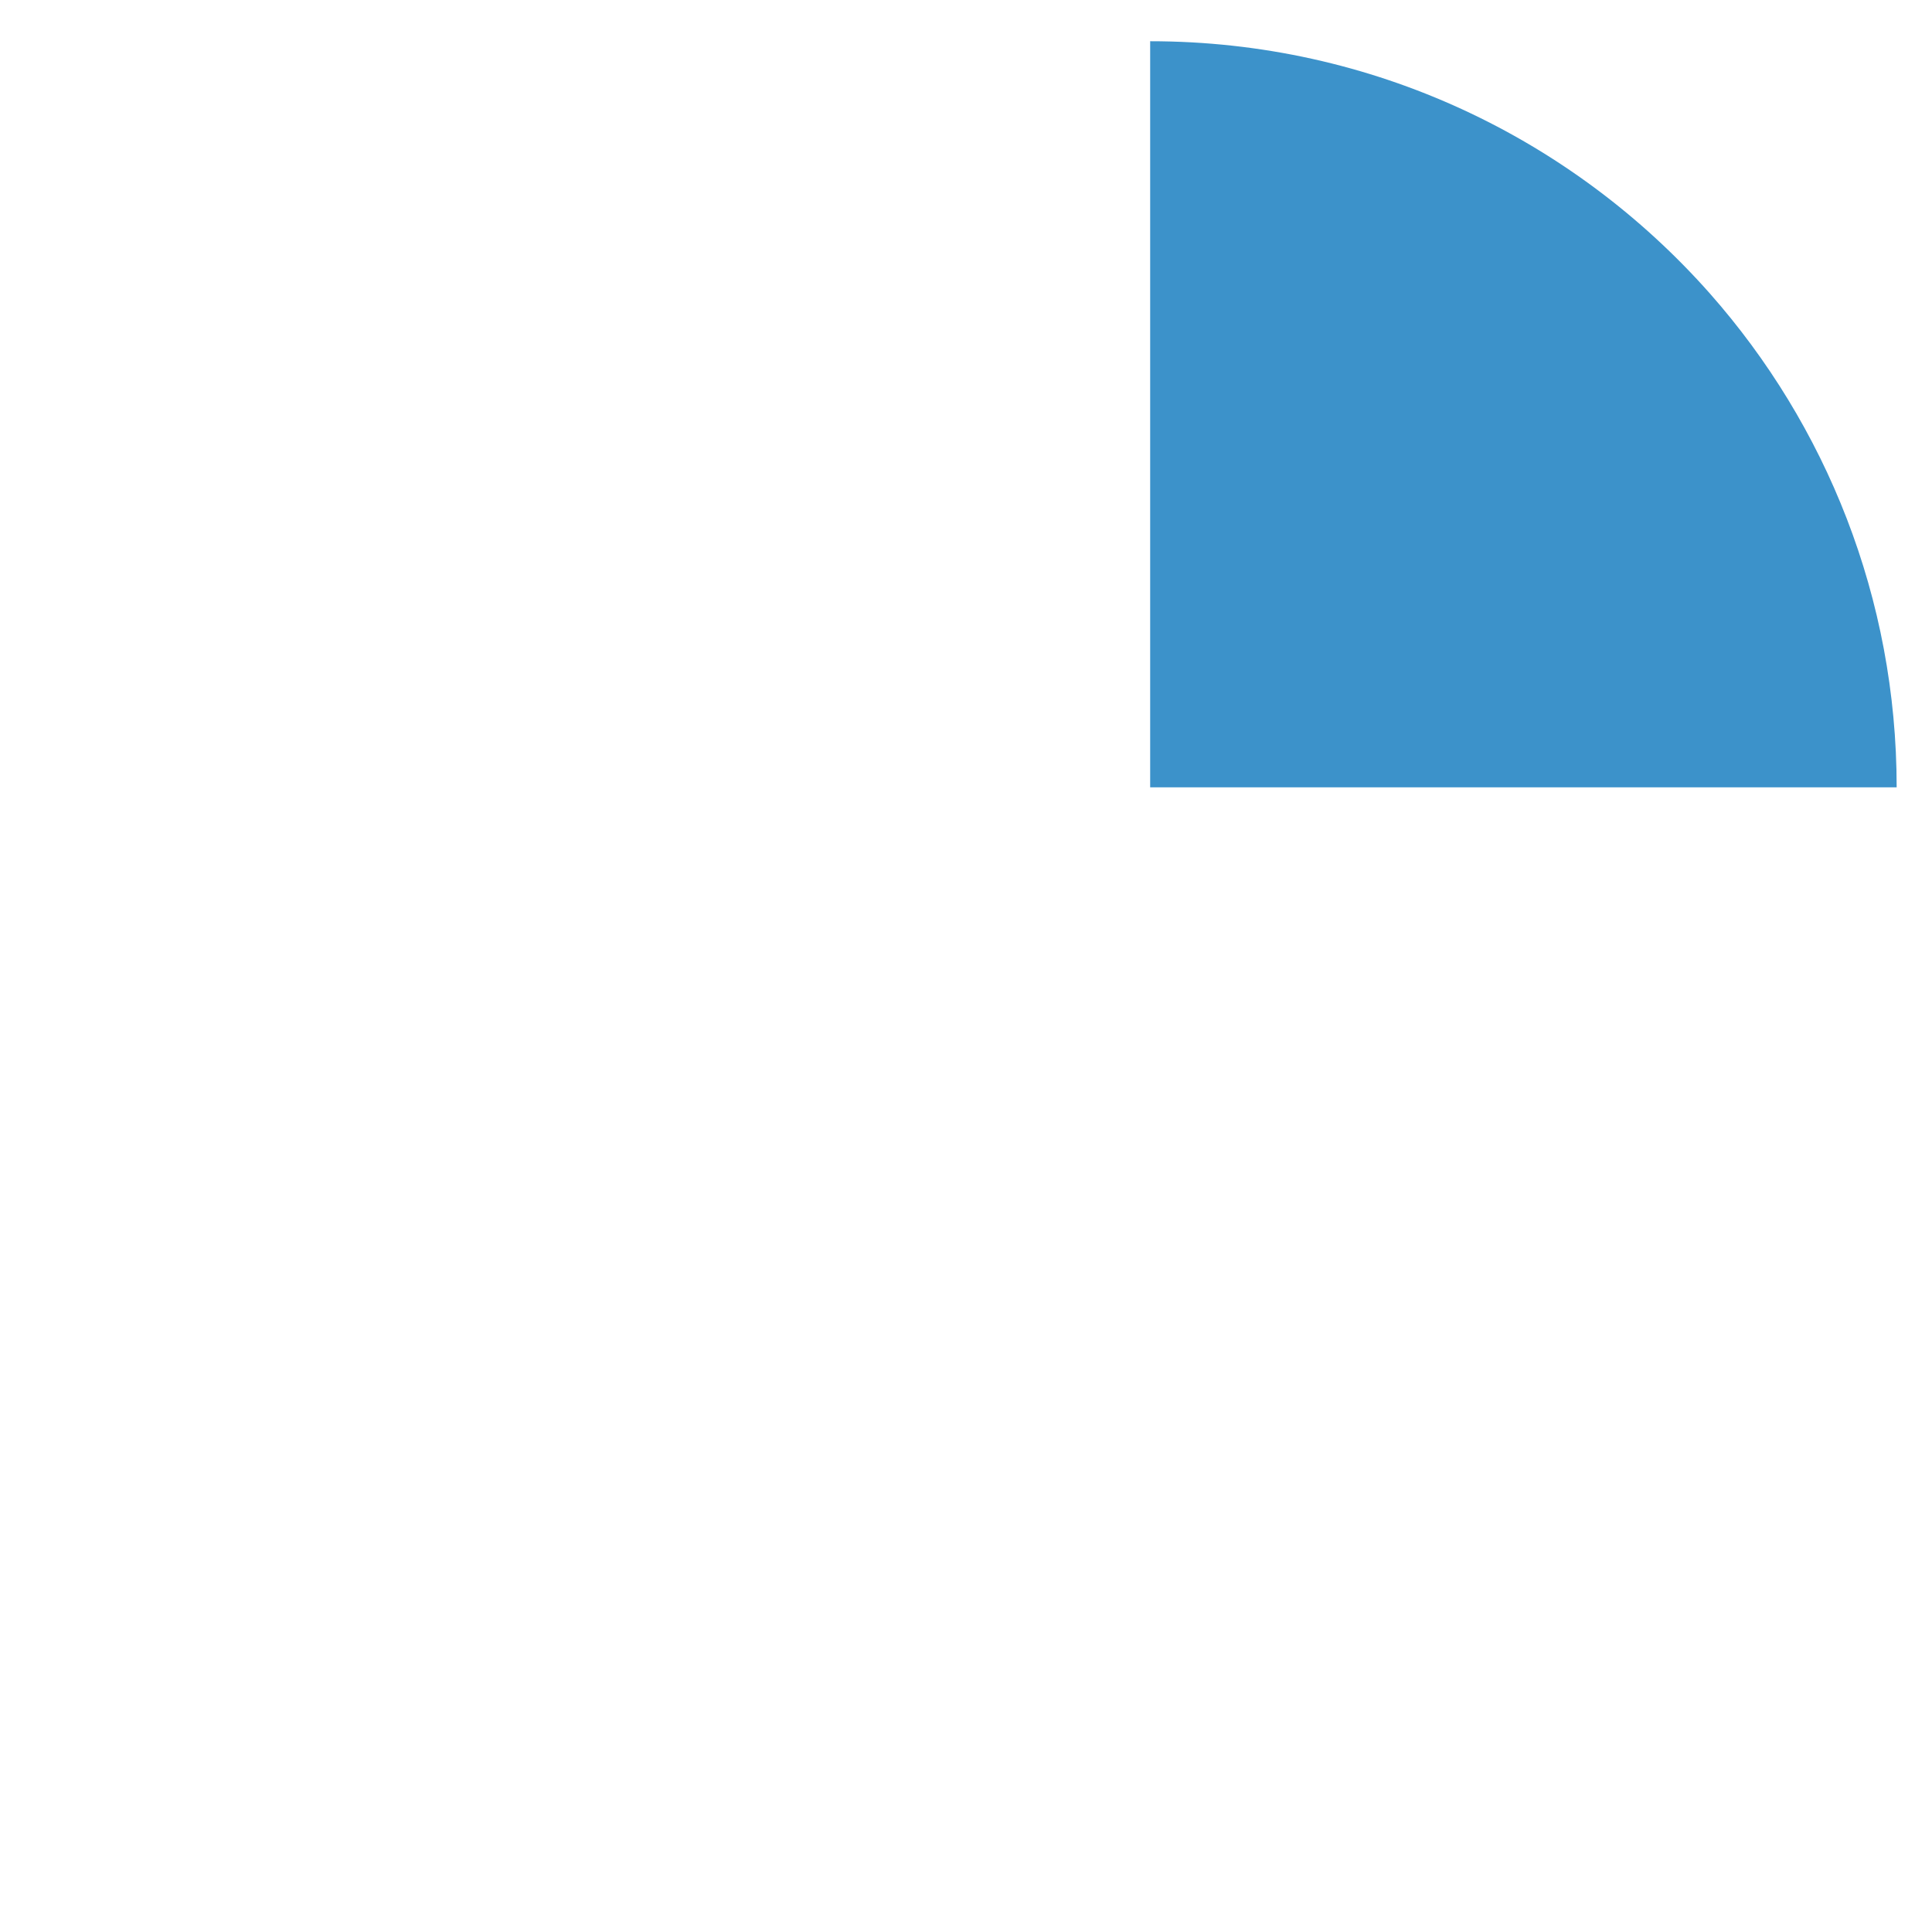 <?xml version="1.0" standalone="no"?><!DOCTYPE svg PUBLIC "-//W3C//DTD SVG 1.1//EN" "http://www.w3.org/Graphics/SVG/1.1/DTD/svg11.dtd"><svg t="1493710922419" class="icon" style="" viewBox="0 0 1024 1024" version="1.1" xmlns="http://www.w3.org/2000/svg" p-id="7744" xmlns:xlink="http://www.w3.org/1999/xlink" width="600" height="600"><defs><style type="text/css"></style></defs><path d="M609.613 21.854v395.447H1005.268c0-100.319-37.463-192.104-99.07-261.828-72.637-82.003-178.576-133.62-296.585-133.62z" fill="#3C92CA" p-id="7745"></path><path d="M1024 417.301c0-101.151-36.839-198.556-103.857-274.315C841.678 54.114 728.455 2.914 609.613 2.914c-10.407 0-18.94 8.533-18.94 18.94v395.447c0 10.407 8.533 18.94 18.94 18.94h395.447c10.615 0 18.94-8.533 18.94-18.94z m-395.447-18.732V41.21c100.943 4.995 196.059 50.576 263.493 126.959 56.611 64.104 89.496 145.275 93.867 230.4H628.553z" fill="" p-id="7746"></path><path d="M909.32 566.322c0-10.407-8.533-18.94-18.94-18.94s-18.94 8.533-18.94 18.94c0 229.984-187.109 416.885-416.885 416.885-229.984 0-416.885-187.109-416.885-416.885S224.78 149.437 454.556 149.437c10.407 0 18.94-8.533 18.94-18.94s-8.533-18.94-18.94-18.94C203.967 111.766 0 315.733 0 566.322s203.967 454.764 454.764 454.764 454.556-203.967 454.556-454.764z" fill="" p-id="7747"></path><path d="M454.556 298.459c-10.407 0-18.94 8.325-18.94 18.94 0 10.407 8.533 18.94 18.94 18.94s18.94-8.533 18.94-18.94c0-10.615-8.325-18.94-18.94-18.94zM454.556 173.997c-10.407 0-18.94 8.325-18.94 18.94 0 10.407 8.533 18.732 18.94 18.732s18.94-8.533 18.94-18.732c0-10.615-8.325-18.94-18.94-18.94zM454.556 360.689c-10.407 0-18.94 8.533-18.94 18.94s8.533 18.94 18.94 18.94 18.94-8.325 18.94-18.94c0-10.407-8.325-18.94-18.94-18.94zM454.556 236.228c-10.407 0-18.94 8.533-18.94 18.94s8.533 18.94 18.94 18.94 18.94-8.533 18.94-18.94c0-10.615-8.325-18.94-18.94-18.94zM454.556 485.151c-10.407 0-18.94 8.533-18.94 18.94s8.533 18.94 18.94 18.94 18.94-8.325 18.94-18.94c0-10.407-8.325-18.94-18.94-18.94zM454.556 422.92c-10.407 0-18.94 8.325-18.94 18.94 0 10.407 8.533 18.94 18.94 18.94s18.94-8.533 18.94-18.94-8.325-18.94-18.94-18.94zM454.556 547.382c-4.995 0-9.782 2.081-13.32 5.62s-5.62 8.325-5.62 13.32 2.081 9.782 5.62 13.32c3.538 3.538 8.325 5.411 13.32 5.411s9.782-2.081 13.32-5.411c3.538-3.538 5.62-8.325 5.62-13.32s-2.081-9.782-5.62-13.32c-3.33-3.538-8.325-5.62-13.32-5.62zM847.089 566.322c0-10.407-8.325-18.94-18.94-18.94-10.407 0-18.94 8.533-18.94 18.94s8.533 18.94 18.94 18.94 18.94-8.533 18.94-18.94zM597.958 566.322c0-10.407-8.533-18.94-18.94-18.94s-18.94 8.533-18.94 18.94 8.325 18.94 18.94 18.94 18.94-8.533 18.94-18.94zM660.397 566.322c0-10.407-8.533-18.94-18.94-18.94s-18.94 8.533-18.94 18.94 8.325 18.94 18.94 18.94c10.407 0 18.94-8.533 18.94-18.94zM722.628 566.322c0-10.407-8.533-18.94-18.94-18.94s-18.94 8.533-18.94 18.94 8.325 18.94 18.94 18.94c10.407 0 18.94-8.533 18.94-18.94zM765.919 585.262c10.407 0 18.94-8.325 18.94-18.94 0-10.407-8.533-18.94-18.94-18.94s-18.94 8.533-18.94 18.94c0.208 10.407 8.533 18.94 18.94 18.94zM535.727 566.322c0-10.407-8.325-18.94-18.94-18.94-10.407 0-18.94 8.533-18.94 18.94s8.533 18.94 18.94 18.94c10.615 0 18.94-8.533 18.94-18.94z" fill="" p-id="7748"></path></svg>